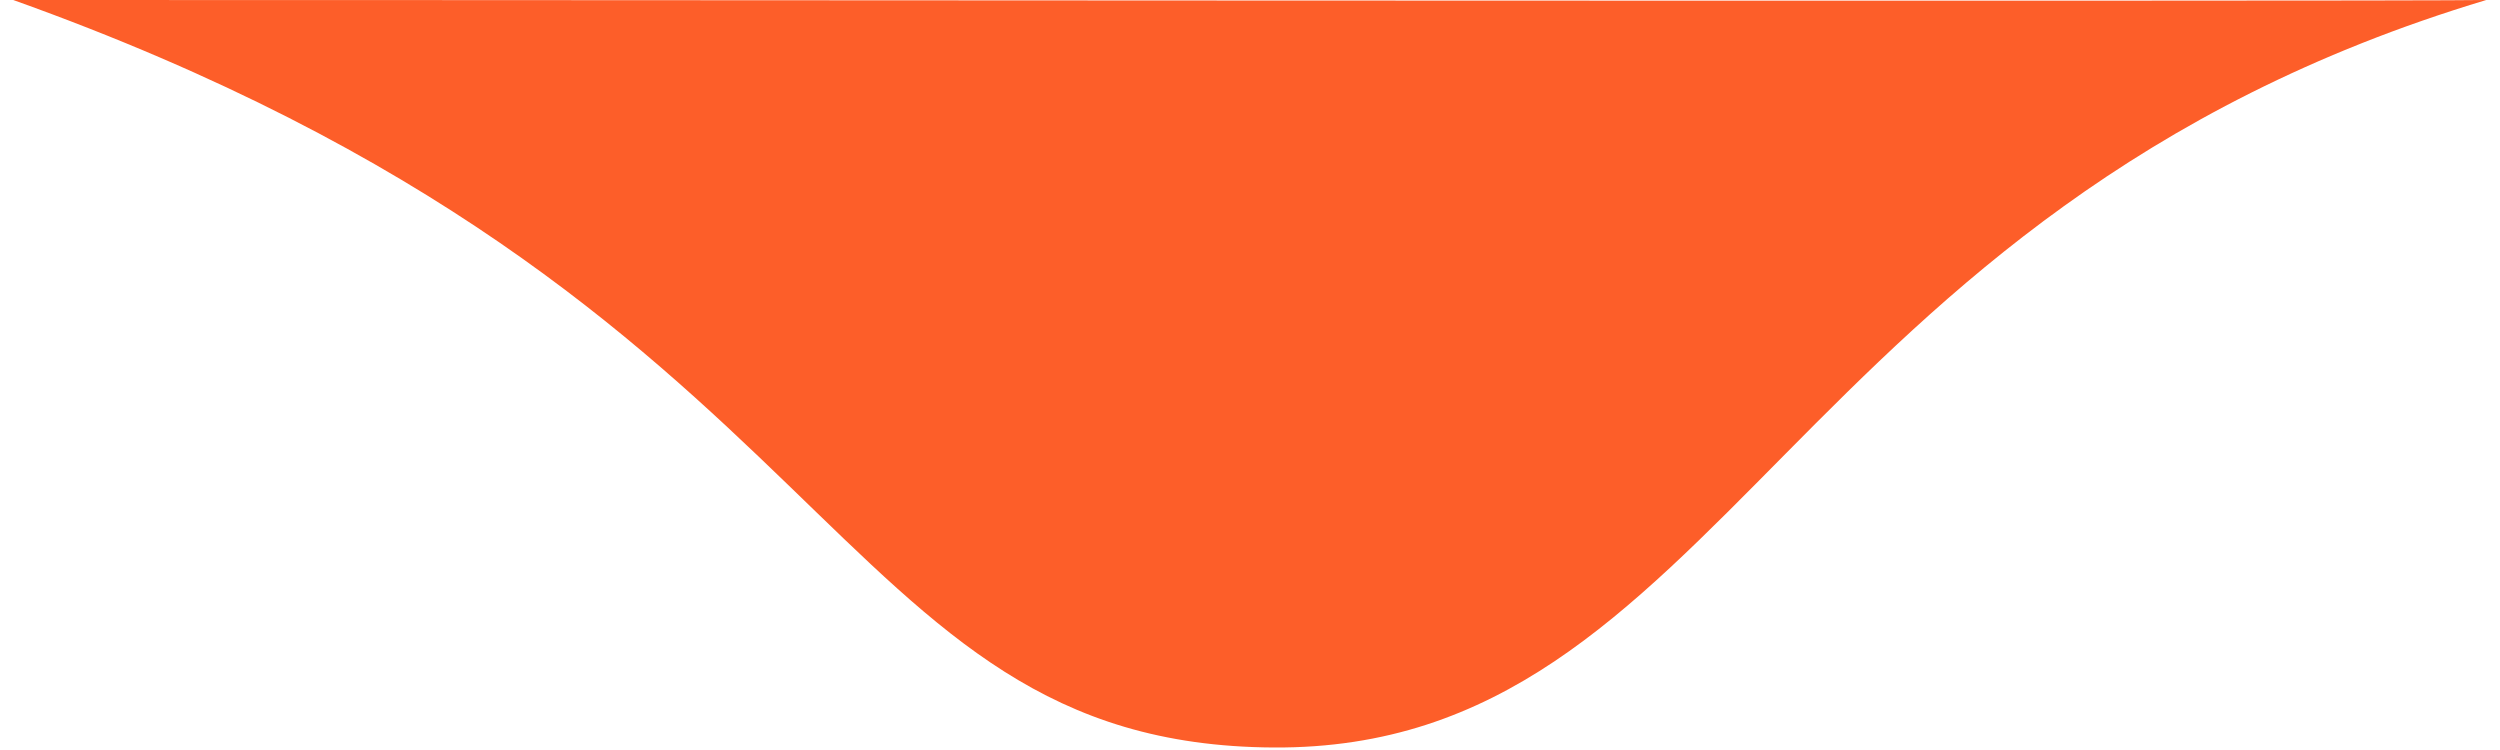 <svg width="20" height="6" viewBox="0 0 20 6" fill="none" xmlns="http://www.w3.org/2000/svg">
<path d="M19.89 -3.34304e-06C14.276 1.686 13.79 6 10.19 5.98C6.59 5.96 6.79 2.39 0.106 -3.34304e-06C0.571 -0.003 19.366 0.014 19.89 -3.34304e-06Z" fill="#FD5E29"/>
</svg>
